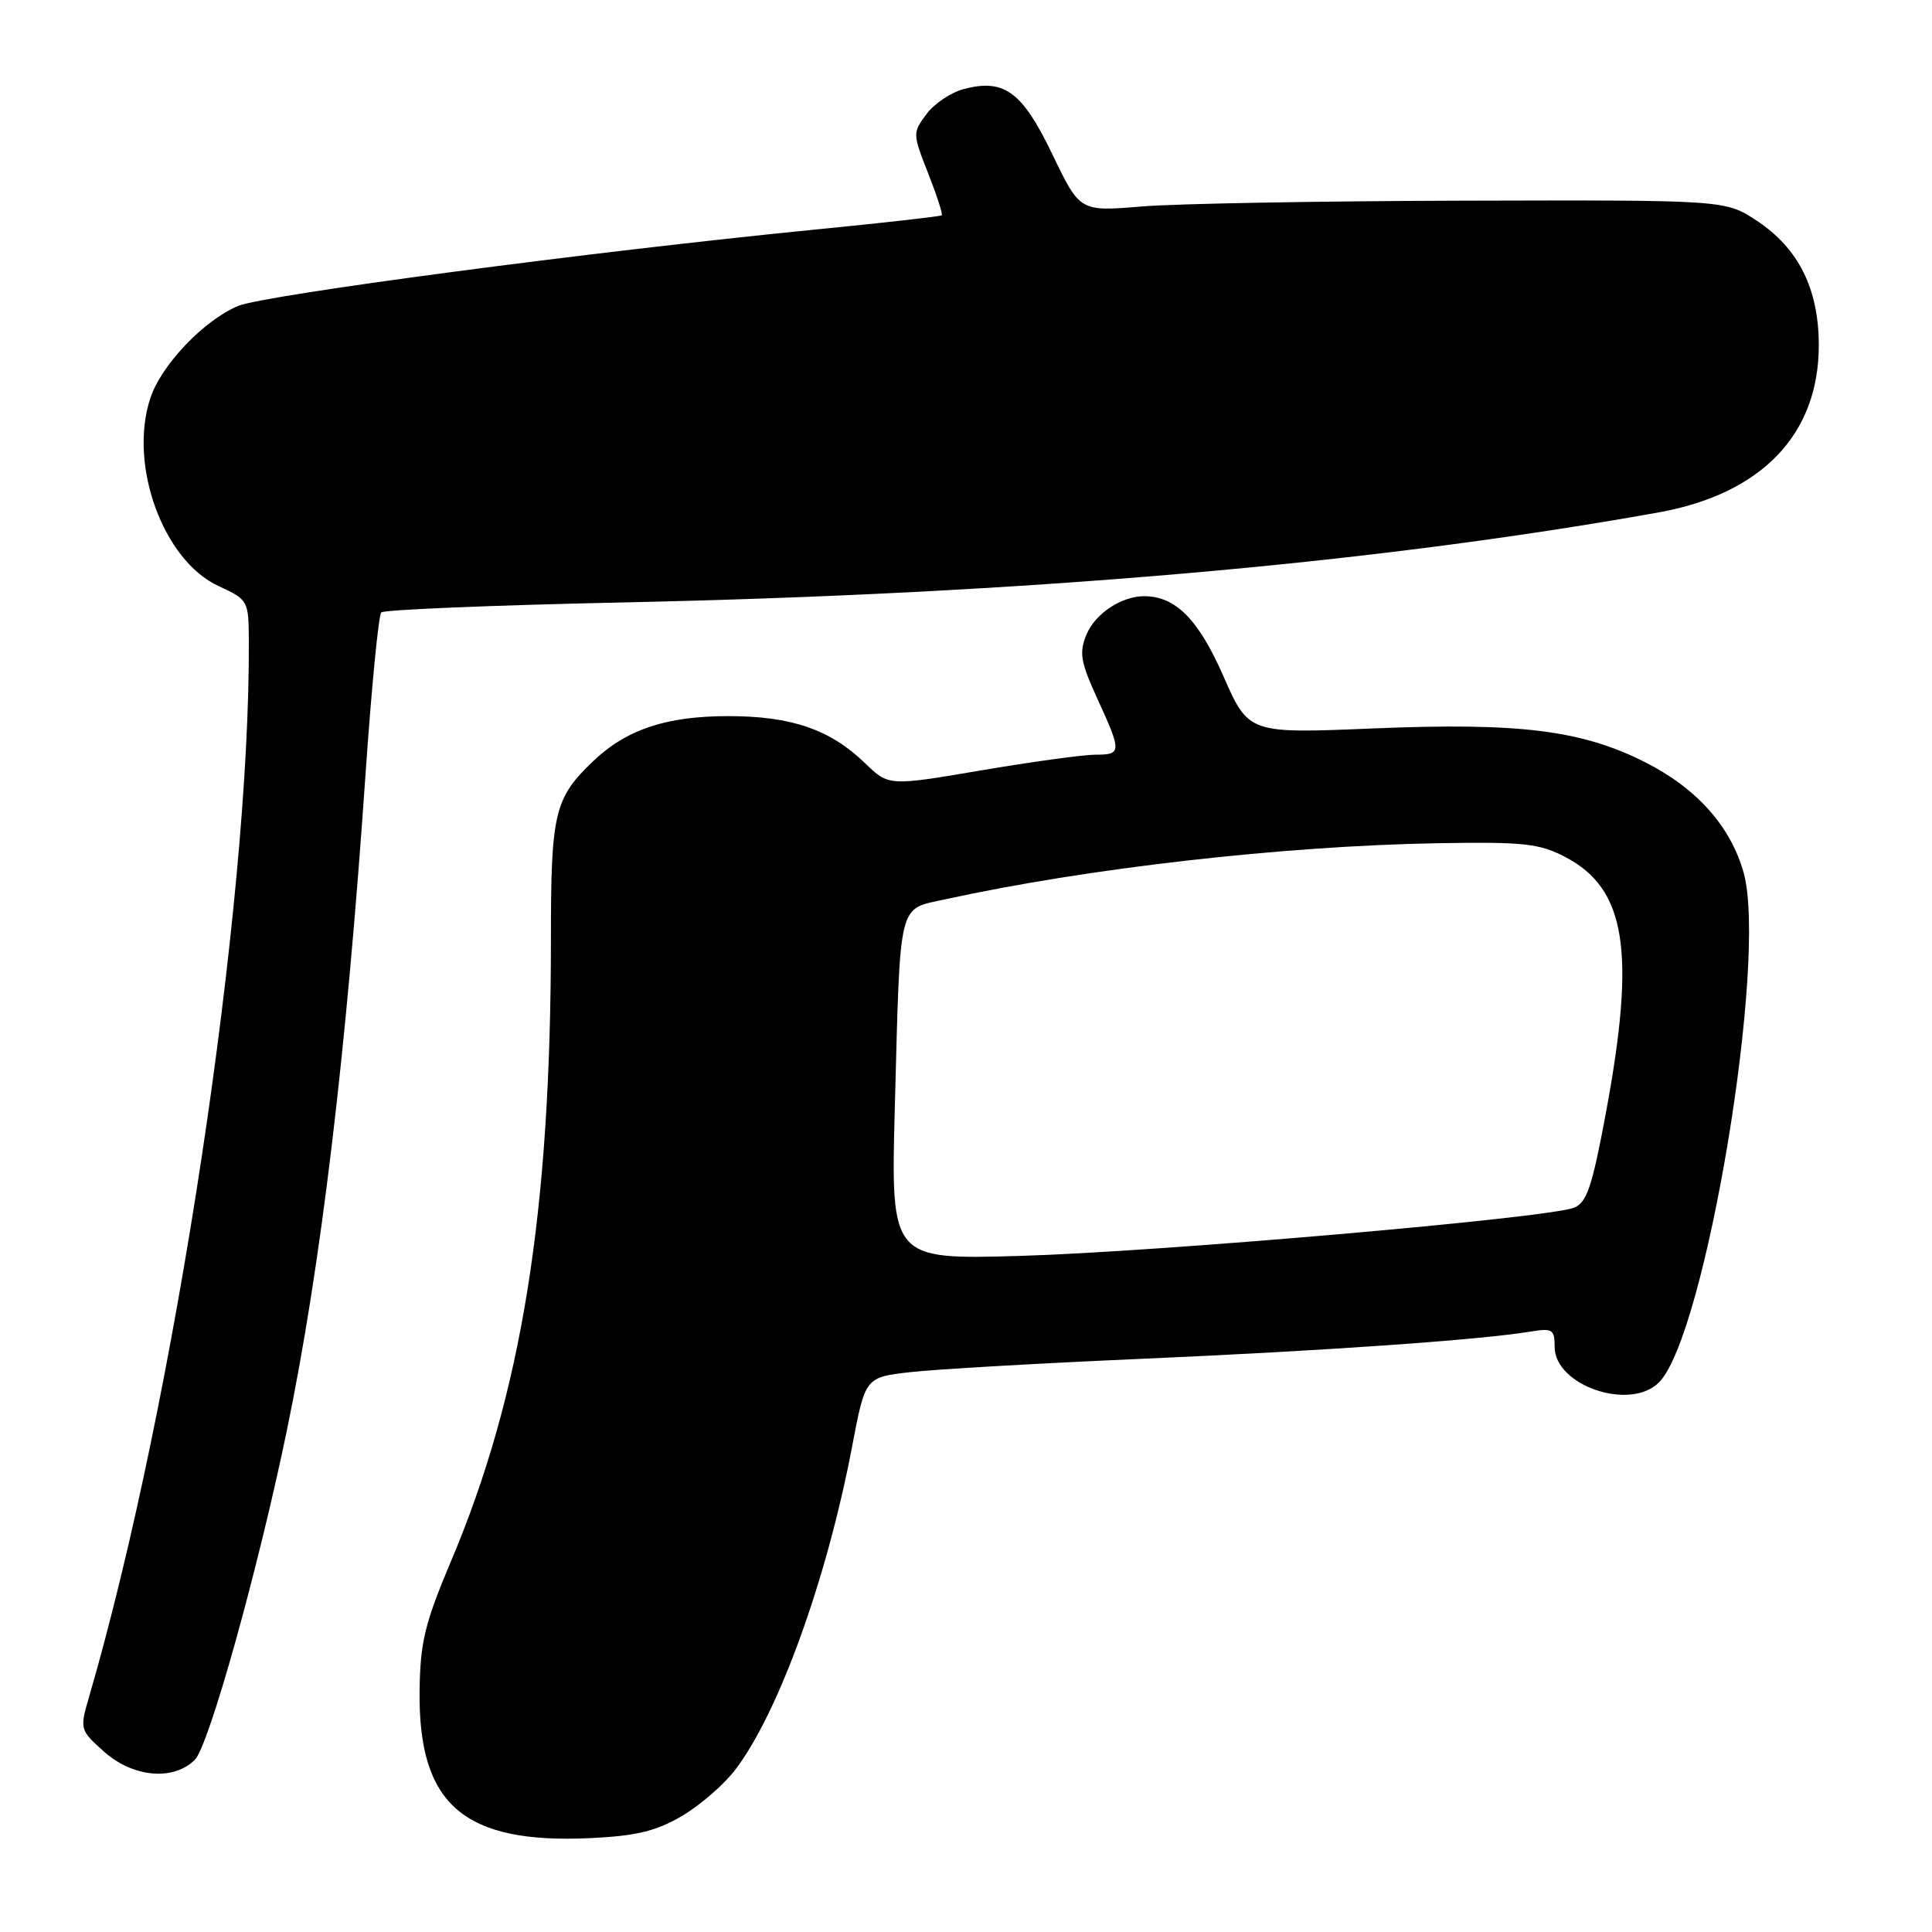 <?xml version="1.0" encoding="UTF-8" standalone="no"?>
<!DOCTYPE svg PUBLIC "-//W3C//DTD SVG 1.1//EN" "http://www.w3.org/Graphics/SVG/1.1/DTD/svg11.dtd" >
<svg xmlns="http://www.w3.org/2000/svg" xmlns:xlink="http://www.w3.org/1999/xlink" version="1.1" viewBox="0 0 256 256">
 <g >
 <path fill="currentColor"
d=" M 90.34 240.64 C 92.73 239.24 95.92 236.48 97.42 234.51 C 103.15 227.00 109.54 209.35 112.90 191.72 C 114.65 182.50 114.65 182.50 120.58 181.82 C 123.83 181.44 137.75 180.64 151.50 180.04 C 175.70 178.98 196.05 177.55 202.75 176.45 C 205.71 175.96 206.00 176.14 206.00 178.47 C 206.00 183.60 215.99 187.01 219.82 183.18 C 225.98 177.02 234.26 127.15 231.04 115.63 C 229.32 109.49 224.81 104.44 217.99 101.00 C 209.57 96.74 201.32 95.72 181.98 96.52 C 165.45 97.21 165.45 97.21 162.09 89.56 C 158.79 82.05 155.76 79.00 151.60 79.00 C 148.60 79.00 145.11 81.32 143.97 84.07 C 142.97 86.49 143.17 87.69 145.40 92.57 C 148.65 99.67 148.64 100.00 145.13 100.00 C 143.54 100.00 136.74 100.94 130.01 102.08 C 117.76 104.16 117.76 104.16 114.63 101.13 C 110.00 96.65 104.88 94.89 96.50 94.89 C 88.32 94.89 83.05 96.64 78.66 100.80 C 73.46 105.75 73.00 107.64 73.00 124.31 C 73.00 160.62 69.14 184.69 59.75 206.89 C 56.29 215.09 55.68 217.60 55.60 224.00 C 55.40 239.14 61.43 244.35 78.25 243.56 C 84.31 243.27 86.95 242.63 90.34 240.64 Z  M 25.82 233.18 C 27.68 231.32 34.19 208.01 38.02 189.50 C 42.53 167.66 45.88 139.71 48.43 102.65 C 49.22 91.18 50.16 81.51 50.52 81.15 C 50.87 80.79 65.19 80.20 82.33 79.83 C 135.90 78.69 181.64 74.72 219.71 67.91 C 233.42 65.46 241.00 57.57 241.00 45.75 C 241.00 38.29 238.31 32.90 232.79 29.25 C 228.62 26.50 228.62 26.50 194.04 26.59 C 175.01 26.64 155.77 26.98 151.27 27.36 C 143.09 28.04 143.09 28.04 139.45 20.46 C 135.45 12.15 133.09 10.40 127.74 11.79 C 126.04 12.23 123.80 13.72 122.77 15.11 C 120.92 17.59 120.92 17.73 122.98 22.95 C 124.13 25.87 124.94 28.38 124.79 28.53 C 124.63 28.67 117.08 29.53 108.00 30.42 C 78.25 33.36 35.06 39.08 31.55 40.54 C 27.01 42.44 21.37 48.36 19.92 52.76 C 17.00 61.59 21.61 74.27 28.97 77.66 C 32.90 79.48 32.95 79.57 32.97 85.02 C 33.14 119.98 23.16 185.85 11.80 224.85 C 10.55 229.14 10.58 229.23 13.78 232.10 C 17.63 235.53 22.99 236.01 25.82 233.18 Z  M 118.57 146.70 C 119.31 118.95 118.92 120.56 125.27 119.16 C 144.07 115.04 169.96 112.09 190.50 111.73 C 201.92 111.54 203.97 111.76 207.41 113.56 C 215.45 117.76 216.77 126.01 212.81 147.36 C 210.97 157.25 210.27 159.36 208.55 160.03 C 205.09 161.40 153.53 165.88 135.26 166.41 C 118.03 166.91 118.03 166.91 118.57 146.70 Z "/>
</g>
</svg>